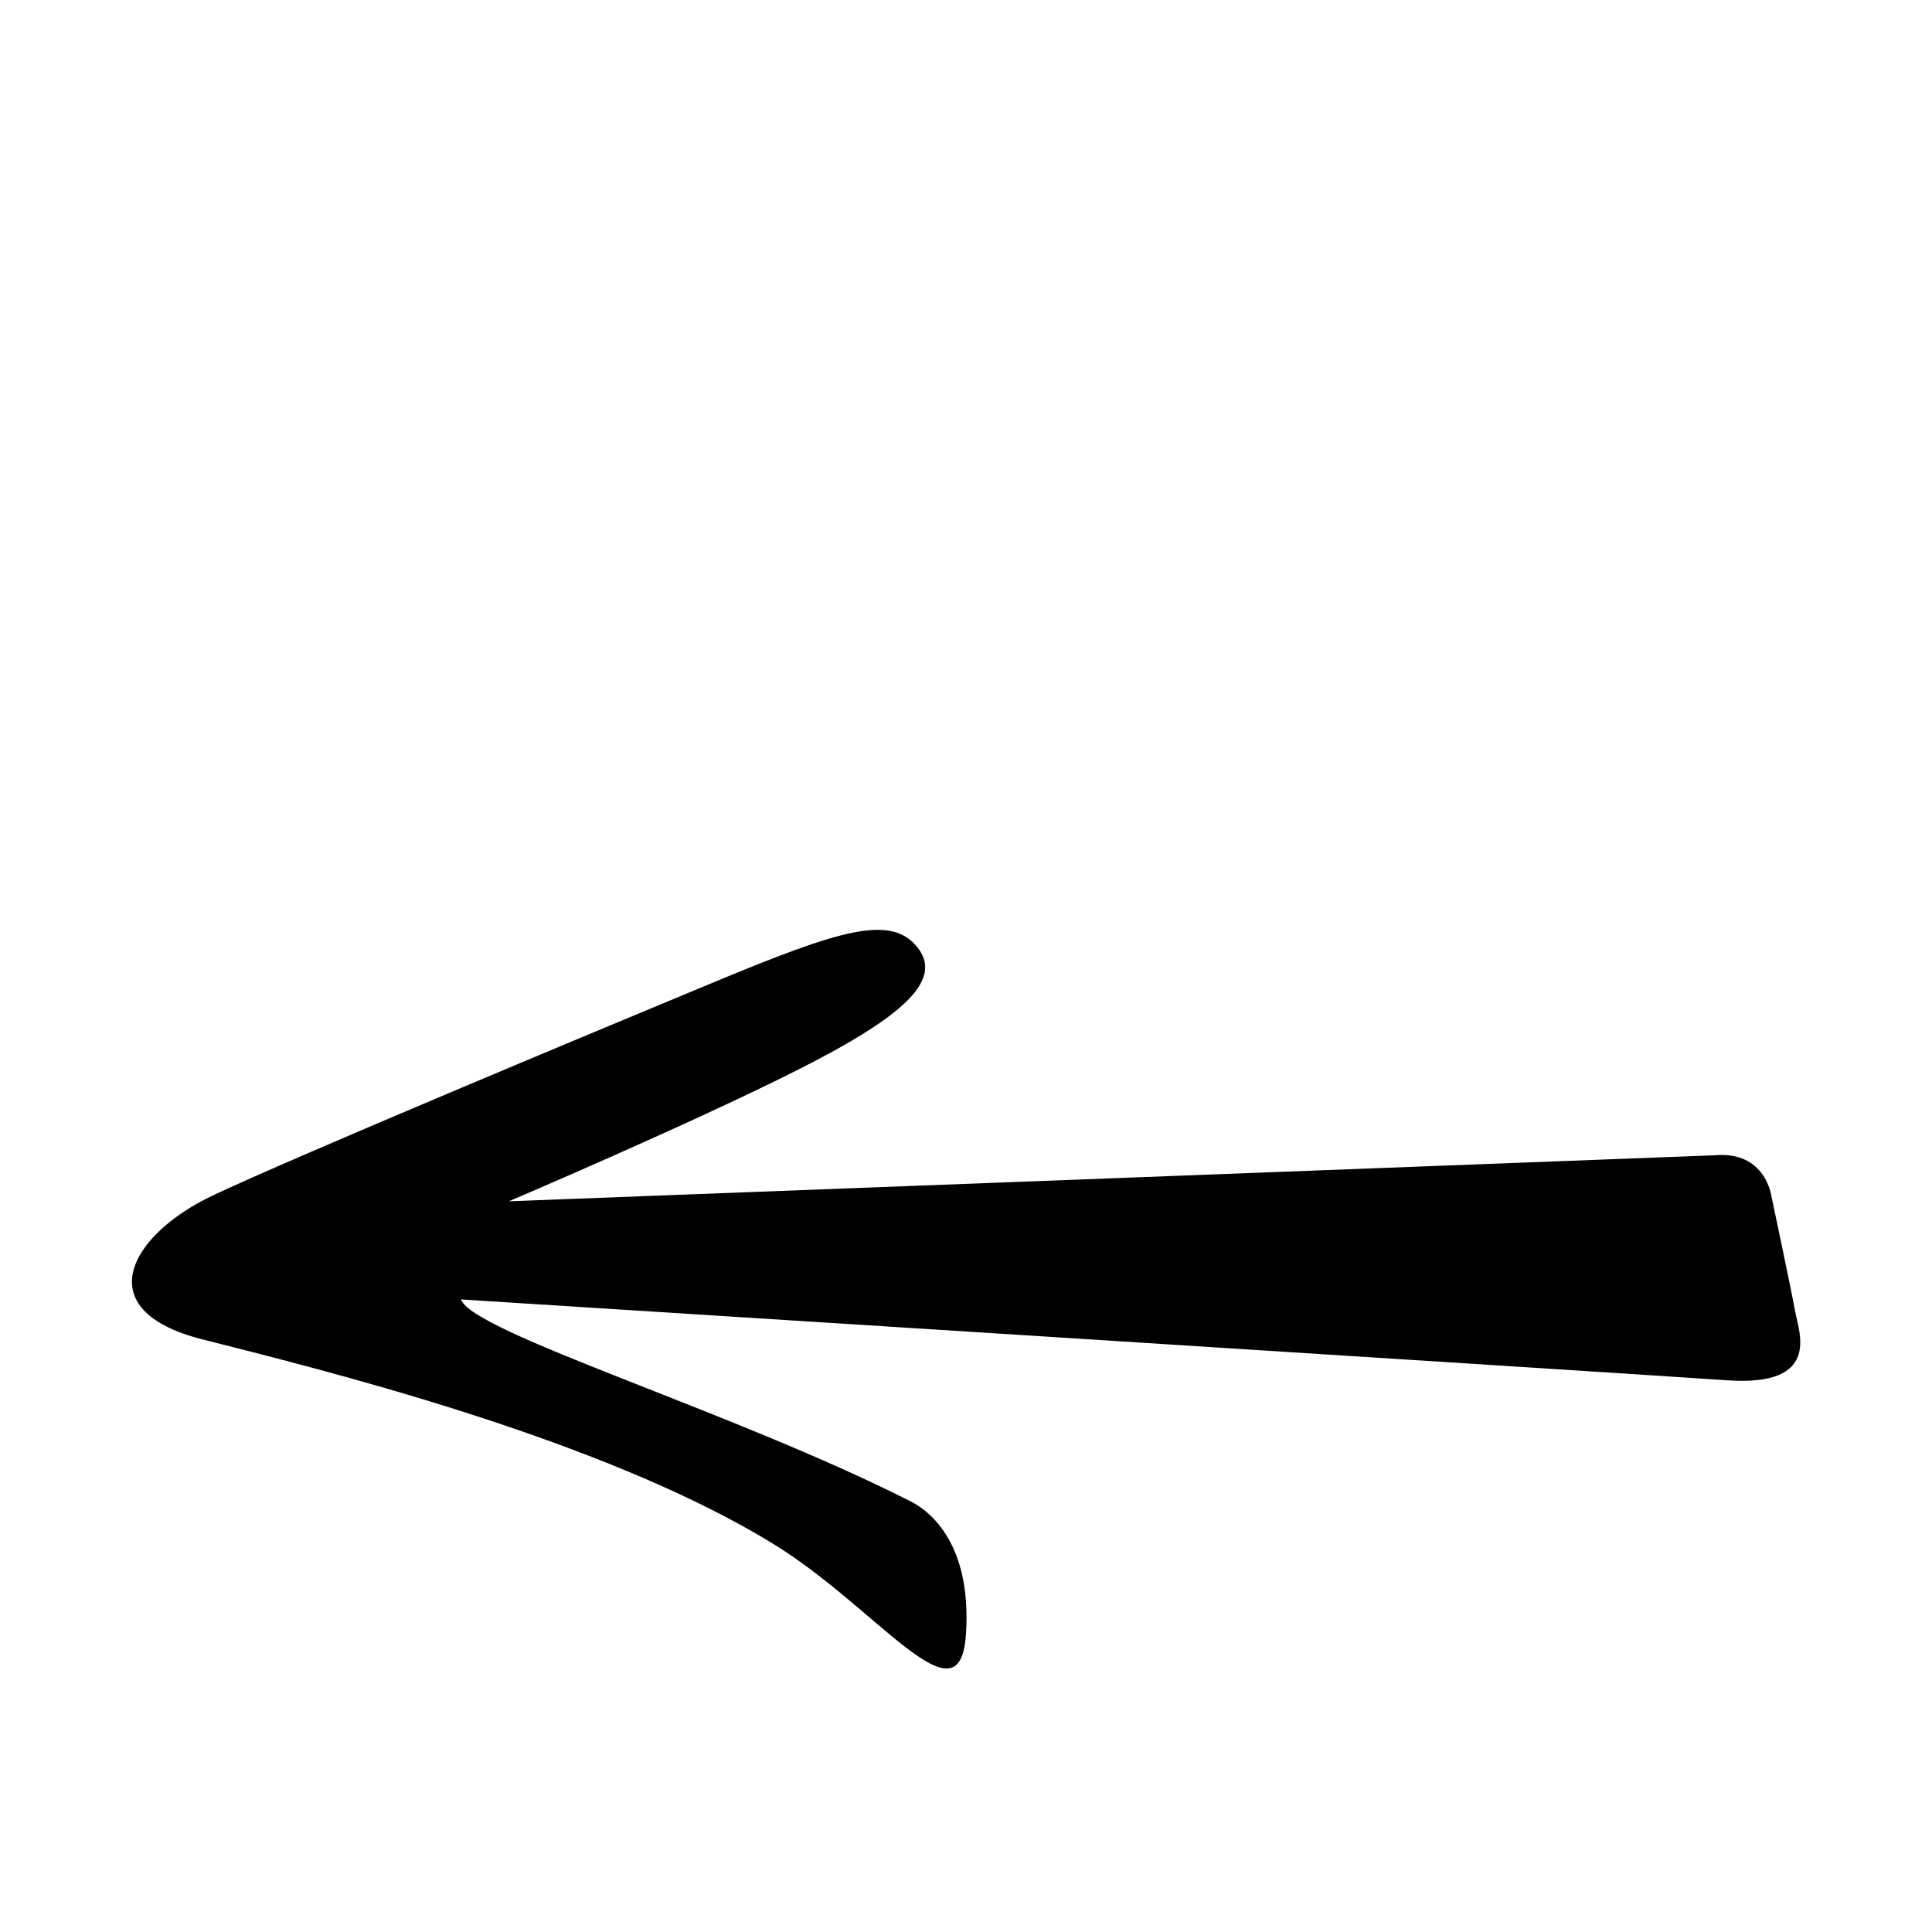 <?xml version="1.0" encoding="UTF-8" standalone="no"?>
<svg
   xmlns:dc="http://purl.org/dc/elements/1.1/"
   xmlns:cc="http://creativecommons.org/ns#"
   xmlns:rdf="http://www.w3.org/1999/02/22-rdf-syntax-ns#"
   xmlns:svg="http://www.w3.org/2000/svg"
   xmlns="http://www.w3.org/2000/svg"
   viewBox="0 0 176 176"
   id="svg2"
   version="1.1">
  <defs
     id="defs16697" />
  <g
     style="fill:#000000"
     id="g5168"
     transform="matrix(-2.041,0,0,-2.041,156.235,105.242)">
    <path
       d="m 0,0 53.835,-2.054 c 0,0 -7.998,3.405 -12.789,5.814 -4.791,2.409 -6.628,4.046 -5.442,5.527 1.185,1.482 3.469,0.768 9.068,-1.558 5.338,-2.216 18.726,-7.797 22.38,-9.524 3.654,-1.726 5.637,-5.102 0.484,-6.416 -5.153,-1.313 -17.838,-4.398 -25.56,-9.171 -4.613,-2.85 -8.253,-8.099 -8.538,-4.041 -0.263,3.736 1.309,5.39 2.473,5.979 7.981,4.04 19.539,7.524 20.063,9.01 0,0 -52.286,-3.316 -56.514,-3.61 -4.227,-0.294 -3.201,2.153 -3.038,3.065 0.163,0.913 1.062,5.157 1.062,5.157 0,0 0.261,2.017 2.516,1.822"
       style="fill:#000000;fill-opacity:1;fill-rule:nonzero;stroke:none"
       id="path5170" />
  </g>
</svg>
